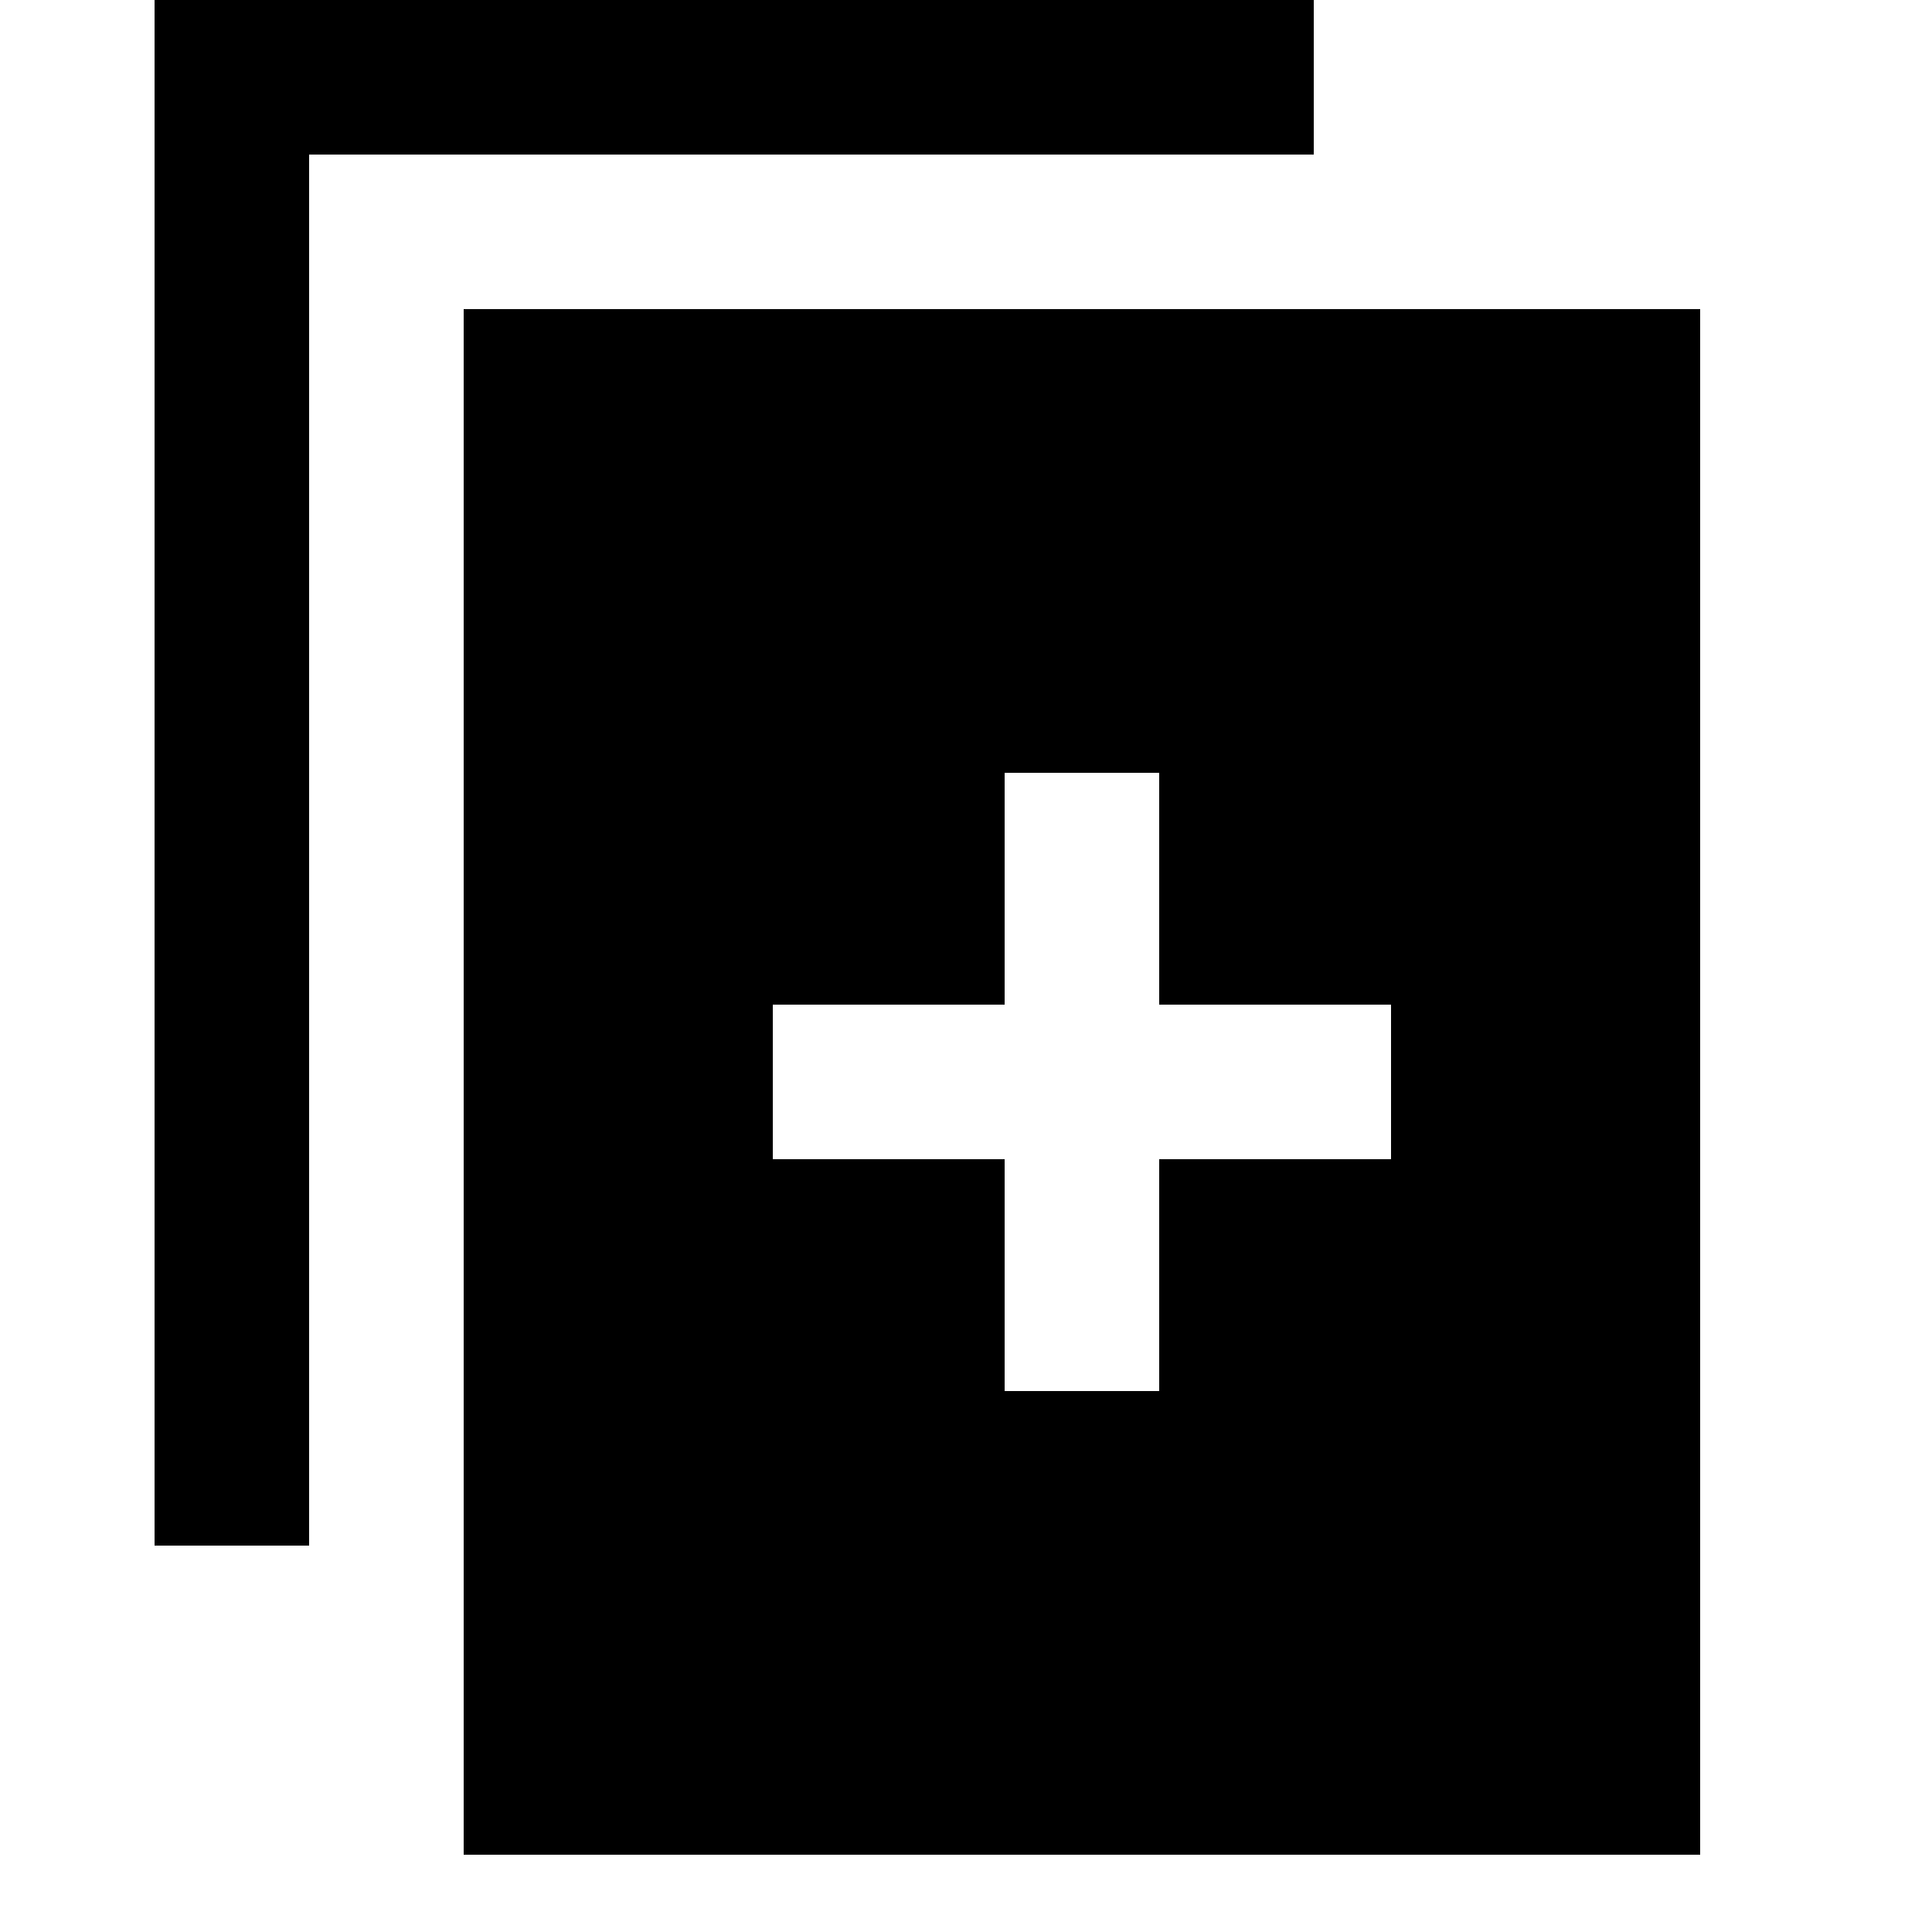 <svg viewBox="0 0 2000 2000" version="1.1" xmlns="http://www.w3.org/2000/svg" height="50pt" width="50pt">
    <path d="M480 1920h1280V319.987H480V1920zm960-879.991h-240V800.007h-160v240.002H800v160.001h240v240.002h160V1200.01h240v-160.001zM160 0v1600.013h160V160.001h1040V0H160z" stroke="none" stroke-width="1" fill-rule="evenodd"/>
</svg>
